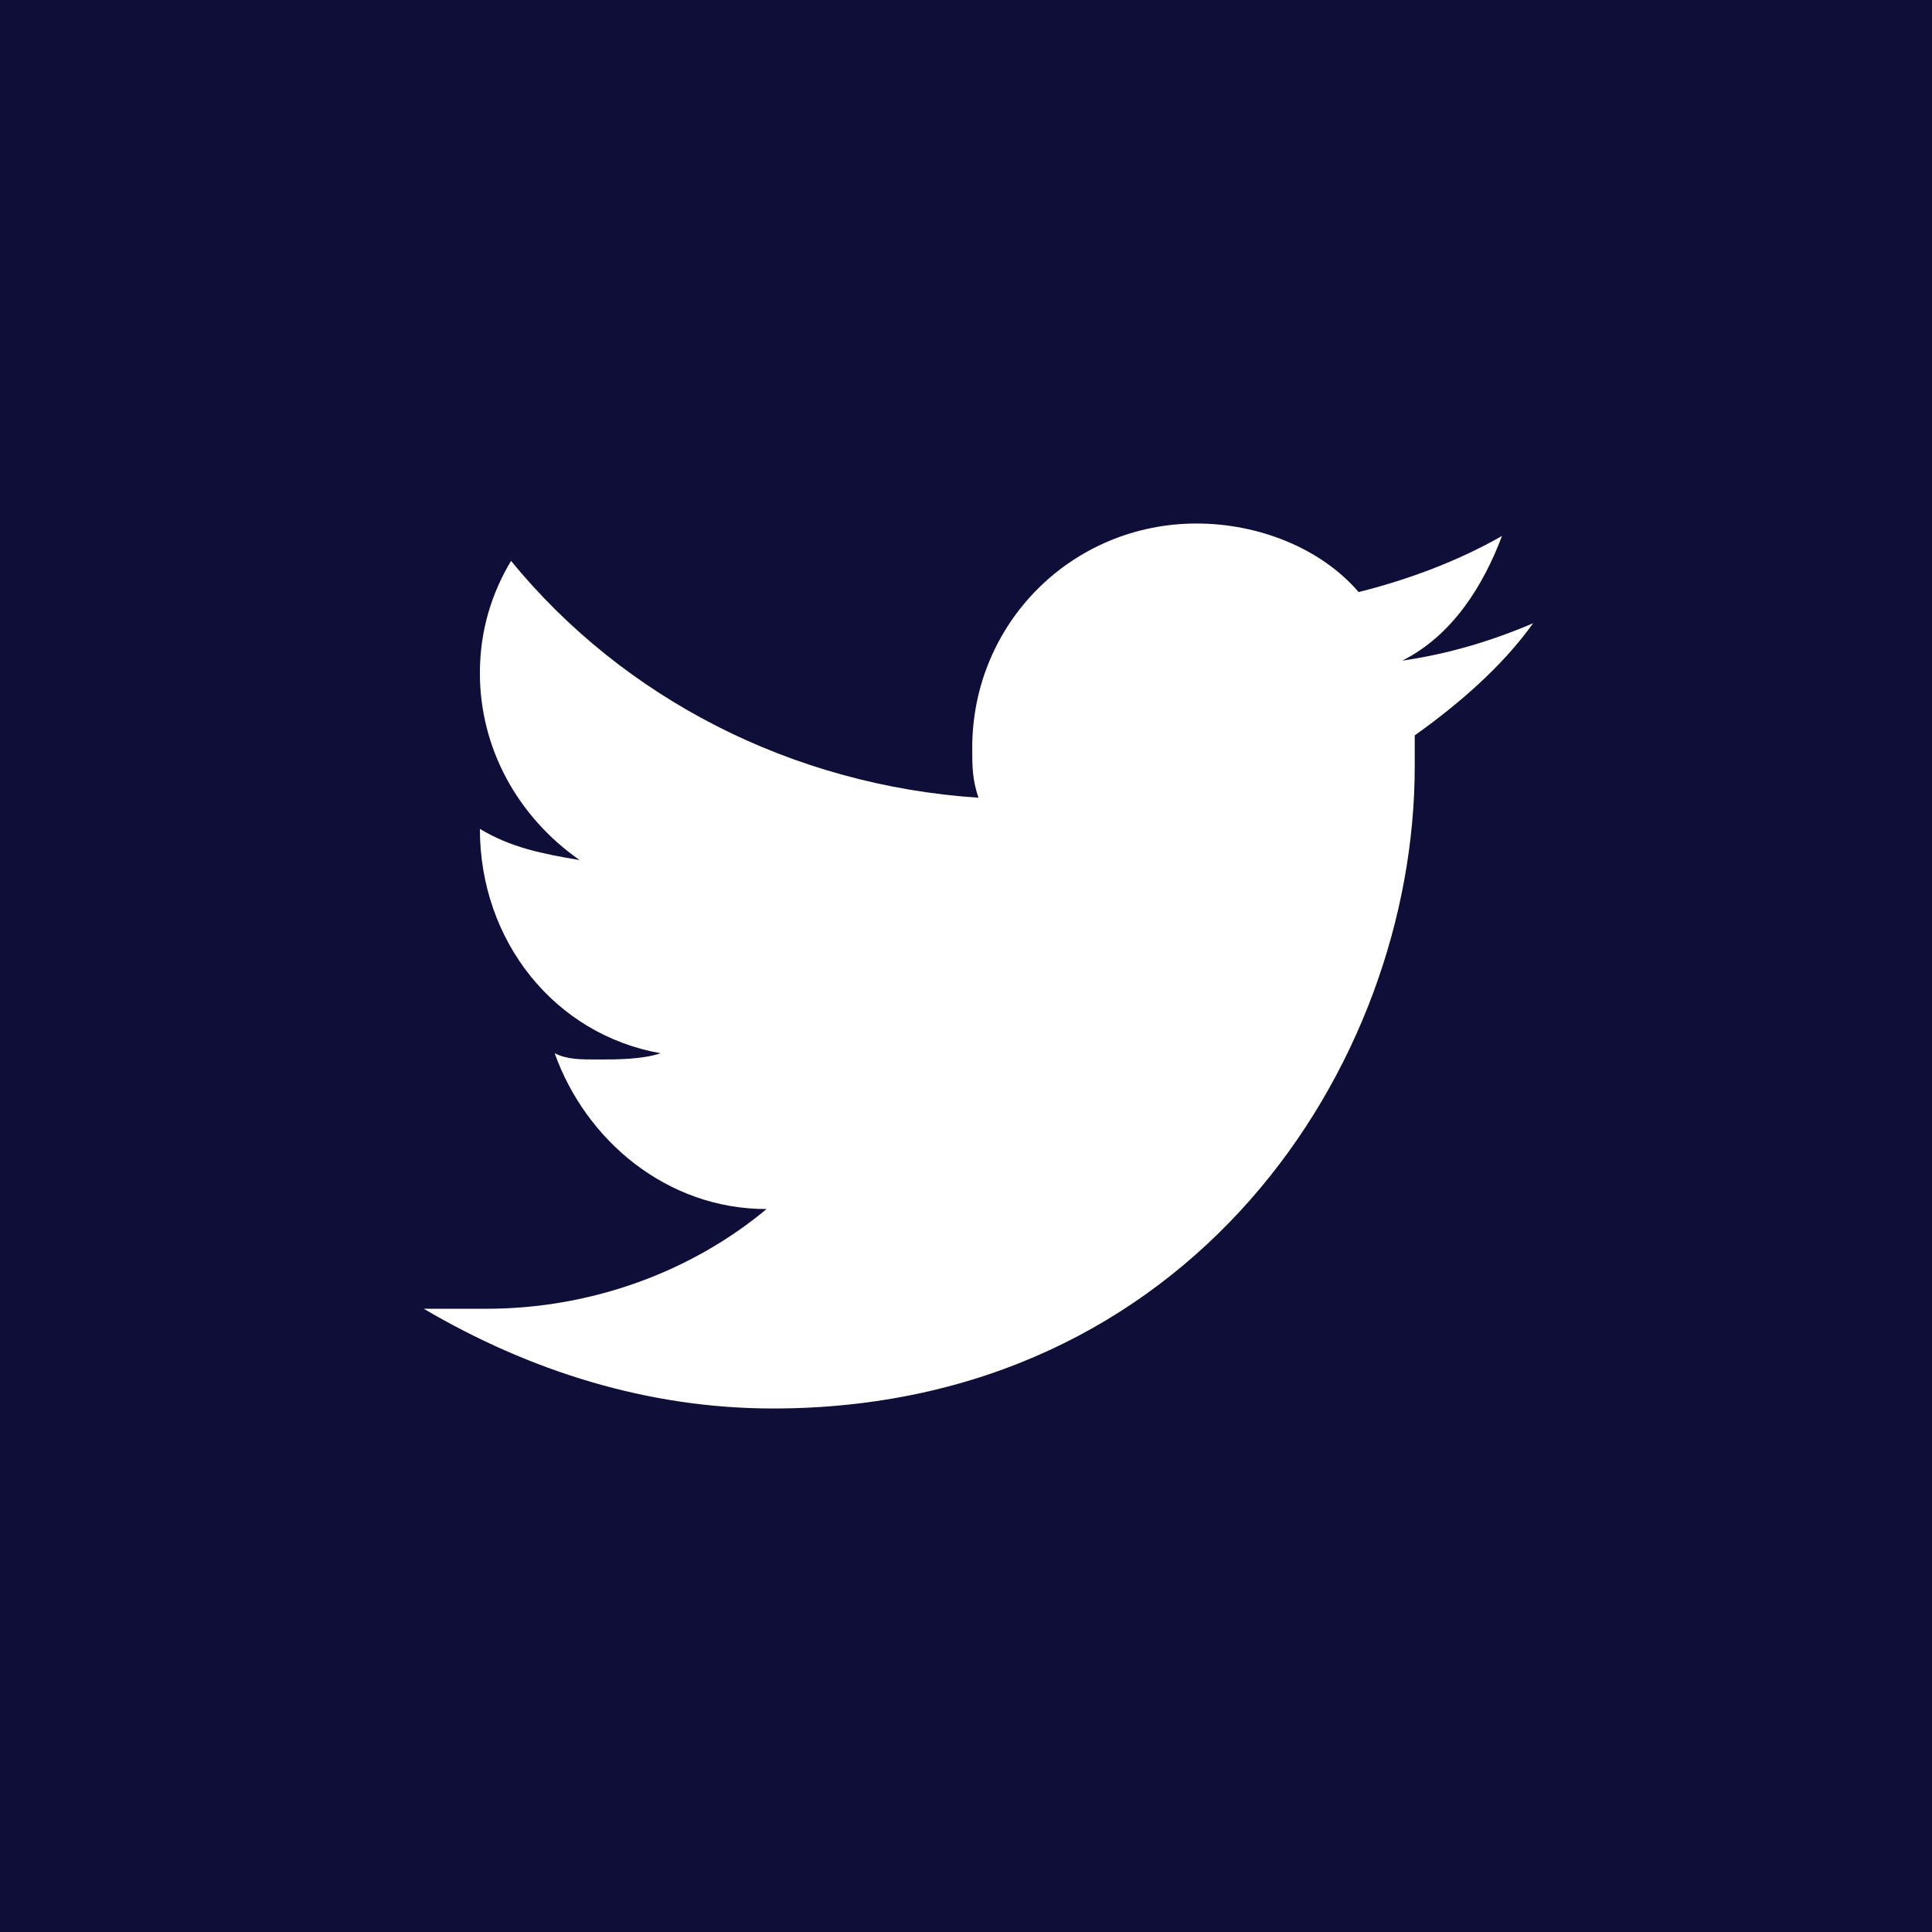 <?xml version="1.0" encoding="utf-8"?>
<!-- Generator: Adobe Illustrator 19.0.1, SVG Export Plug-In . SVG Version: 6.00 Build 0)  -->
<!DOCTYPE svg PUBLIC "-//W3C//DTD SVG 1.1//EN" "http://www.w3.org/Graphics/SVG/1.1/DTD/svg11.dtd">
<svg version="1.1" xmlns="http://www.w3.org/2000/svg" xmlns:xlink="http://www.w3.org/1999/xlink" x="0px" y="0px"
	 viewBox="0 0 31 31" enable-background="new 0 0 31 31" xml:space="preserve">
<g id="レイヤー_3">
	<rect x="0" y="0" fill="#0E0E38" width="31" height="31"/>
</g>
<g id="レイヤー_1">
	<path fill="#FFFFFF" d="M22.7,11.8c0,0.2,0,0.3,0,0.5c0,4.8-3.6,10.3-10.3,10.3c-2,0-3.9-0.6-5.6-1.6C7.2,21,7.5,21,7.8,21
		c1.7,0,3.3-0.6,4.5-1.6c-1.6,0-2.9-1.1-3.4-2.5C9.1,17,9.3,17,9.6,17c0.3,0,0.7,0,1-0.1c-1.7-0.3-2.9-1.8-2.9-3.6c0,0,0,0,0,0
		c0.5,0.3,1,0.4,1.6,0.5c-1-0.7-1.6-1.8-1.6-3c0-0.7,0.2-1.3,0.5-1.8c1.8,2.2,4.5,3.6,7.5,3.8c-0.1-0.3-0.1-0.5-0.1-0.8
		c0-2,1.6-3.6,3.6-3.6c1,0,2,0.4,2.6,1.1c0.8-0.2,1.6-0.5,2.3-0.9c-0.3,0.8-0.8,1.6-1.6,2c0.7-0.1,1.4-0.3,2.1-0.6
		C24.1,10.7,23.4,11.3,22.7,11.8z"/>
</g>
<g id="レイヤー_2" display="none">
	<path display="inline" fill="#FFFFFF" d="M19.3,15.4h-2.5c0,4,0,8.9,0,8.9h-3.7c0,0,0-4.8,0-8.9h-1.8v-3.1h1.8v-2
		c0-1.5,0.7-3.7,3.7-3.7l2.7,0v3c0,0-1.7,0-2,0c-0.3,0-0.8,0.2-0.8,0.9v1.8h2.8L19.3,15.4z"/>
</g>
</svg>
